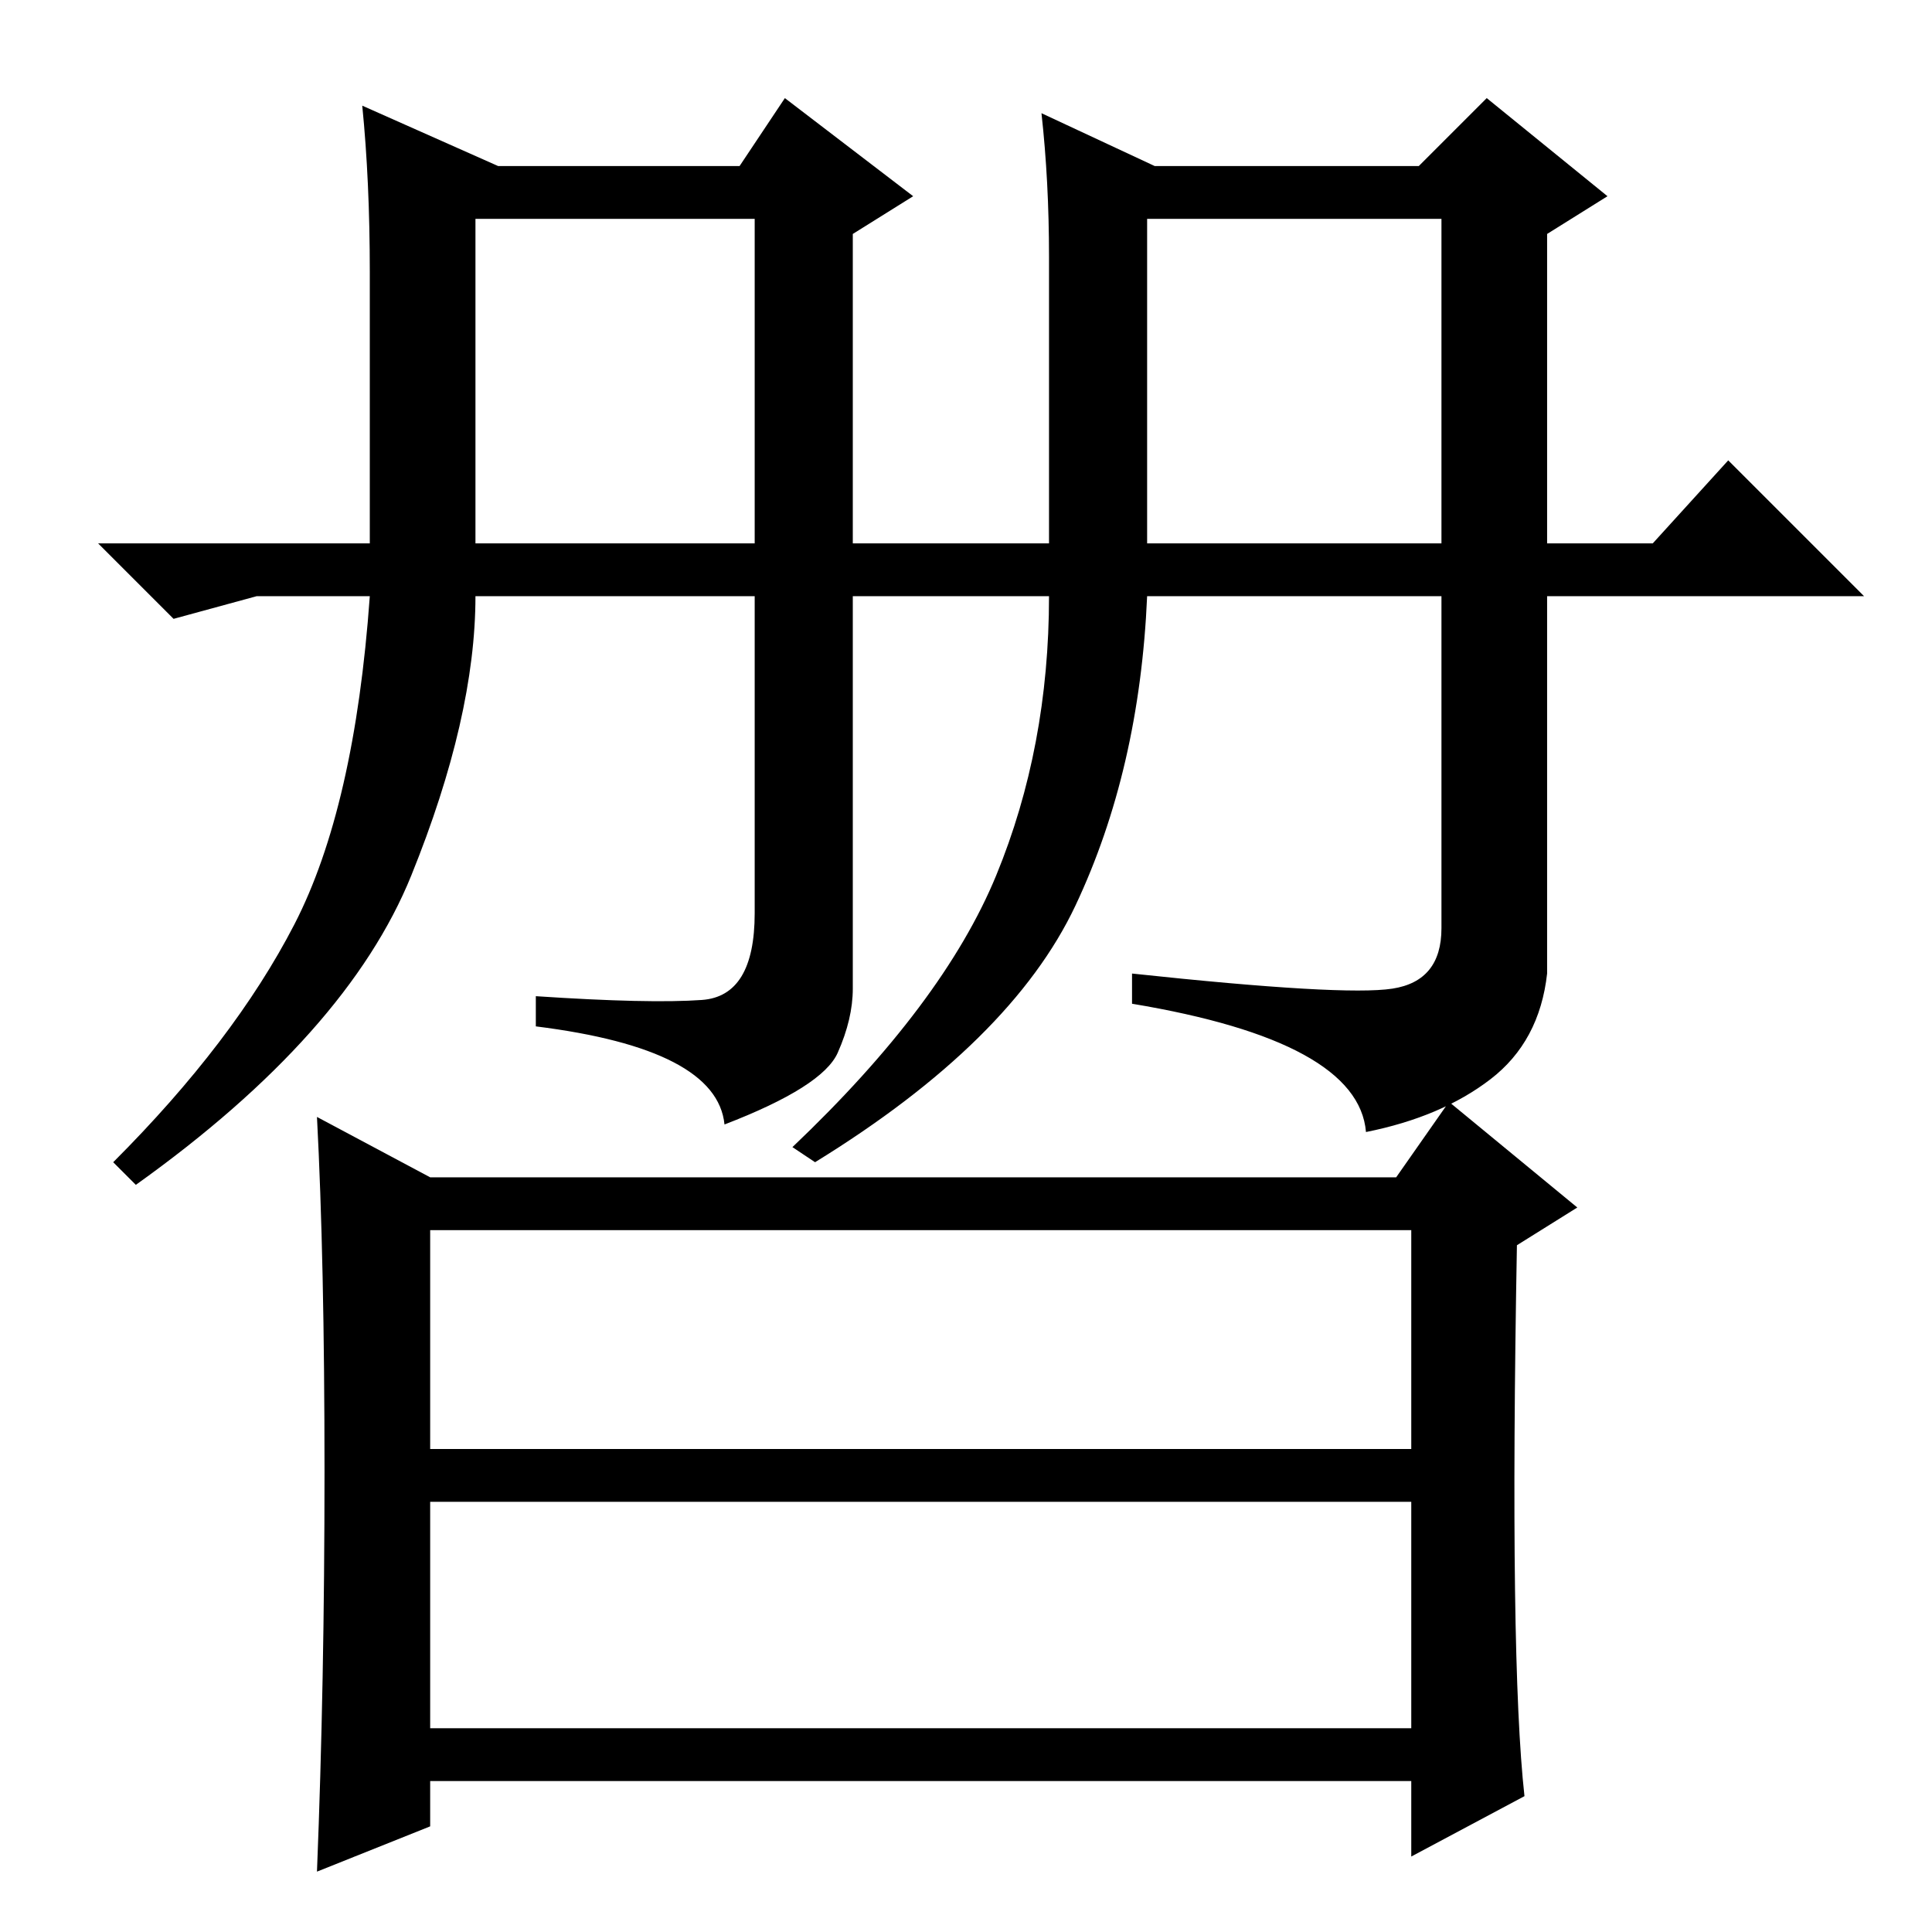 <?xml version="1.0" standalone="no"?>
<!DOCTYPE svg PUBLIC "-//W3C//DTD SVG 1.1//EN" "http://www.w3.org/Graphics/SVG/1.1/DTD/svg11.dtd" >
<svg xmlns="http://www.w3.org/2000/svg" xmlns:xlink="http://www.w3.org/1999/xlink" version="1.1" viewBox="0 -36 256 256">
  <g transform="matrix(1 0 0 -1 0 220)">
   <path fill="currentColor"
d="M184.5 125q6.5 1 6.5 8v44h-39q-1 -23 -9.5 -41t-34.5 -34l-3 2q20 19 27 36t7 37h-26v-52q0 -4 -2 -8.5t-15 -9.5q-1 10 -25 13v4q15 -1 22 -0.5t7 11.5v42h-37q0 -16 -8.5 -37t-36.5 -41l-3 3q16 16 24 31.5t10 43.5h-15l-11 -3l-10 10h36v36q0 12 -1 22l18 -8h32l6 9
l17 -13l-8 -5v-41h26v38q0 10 -1 19l15 -7h35l9 9l16 -13l-8 -5v-41h14l10 11l18 -18h-42v-50q-1 -9 -7.5 -14t-16.5 -7q-1 12 -31 17v4q28 -3 34.5 -2zM63 227v-43h37v43h-37zM152 227v-43h39v43h-39zM57 27h130v30h-130v-30zM43 61q0 28 -1 47l15 -8h128l7 10l17 -14
l-8 -5q-1 -55 1 -73l-15 -8v10h-130v-6l-15 -6q1 25 1 53zM57 64h130v29h-130v-29z" />
  </g>

</svg>
